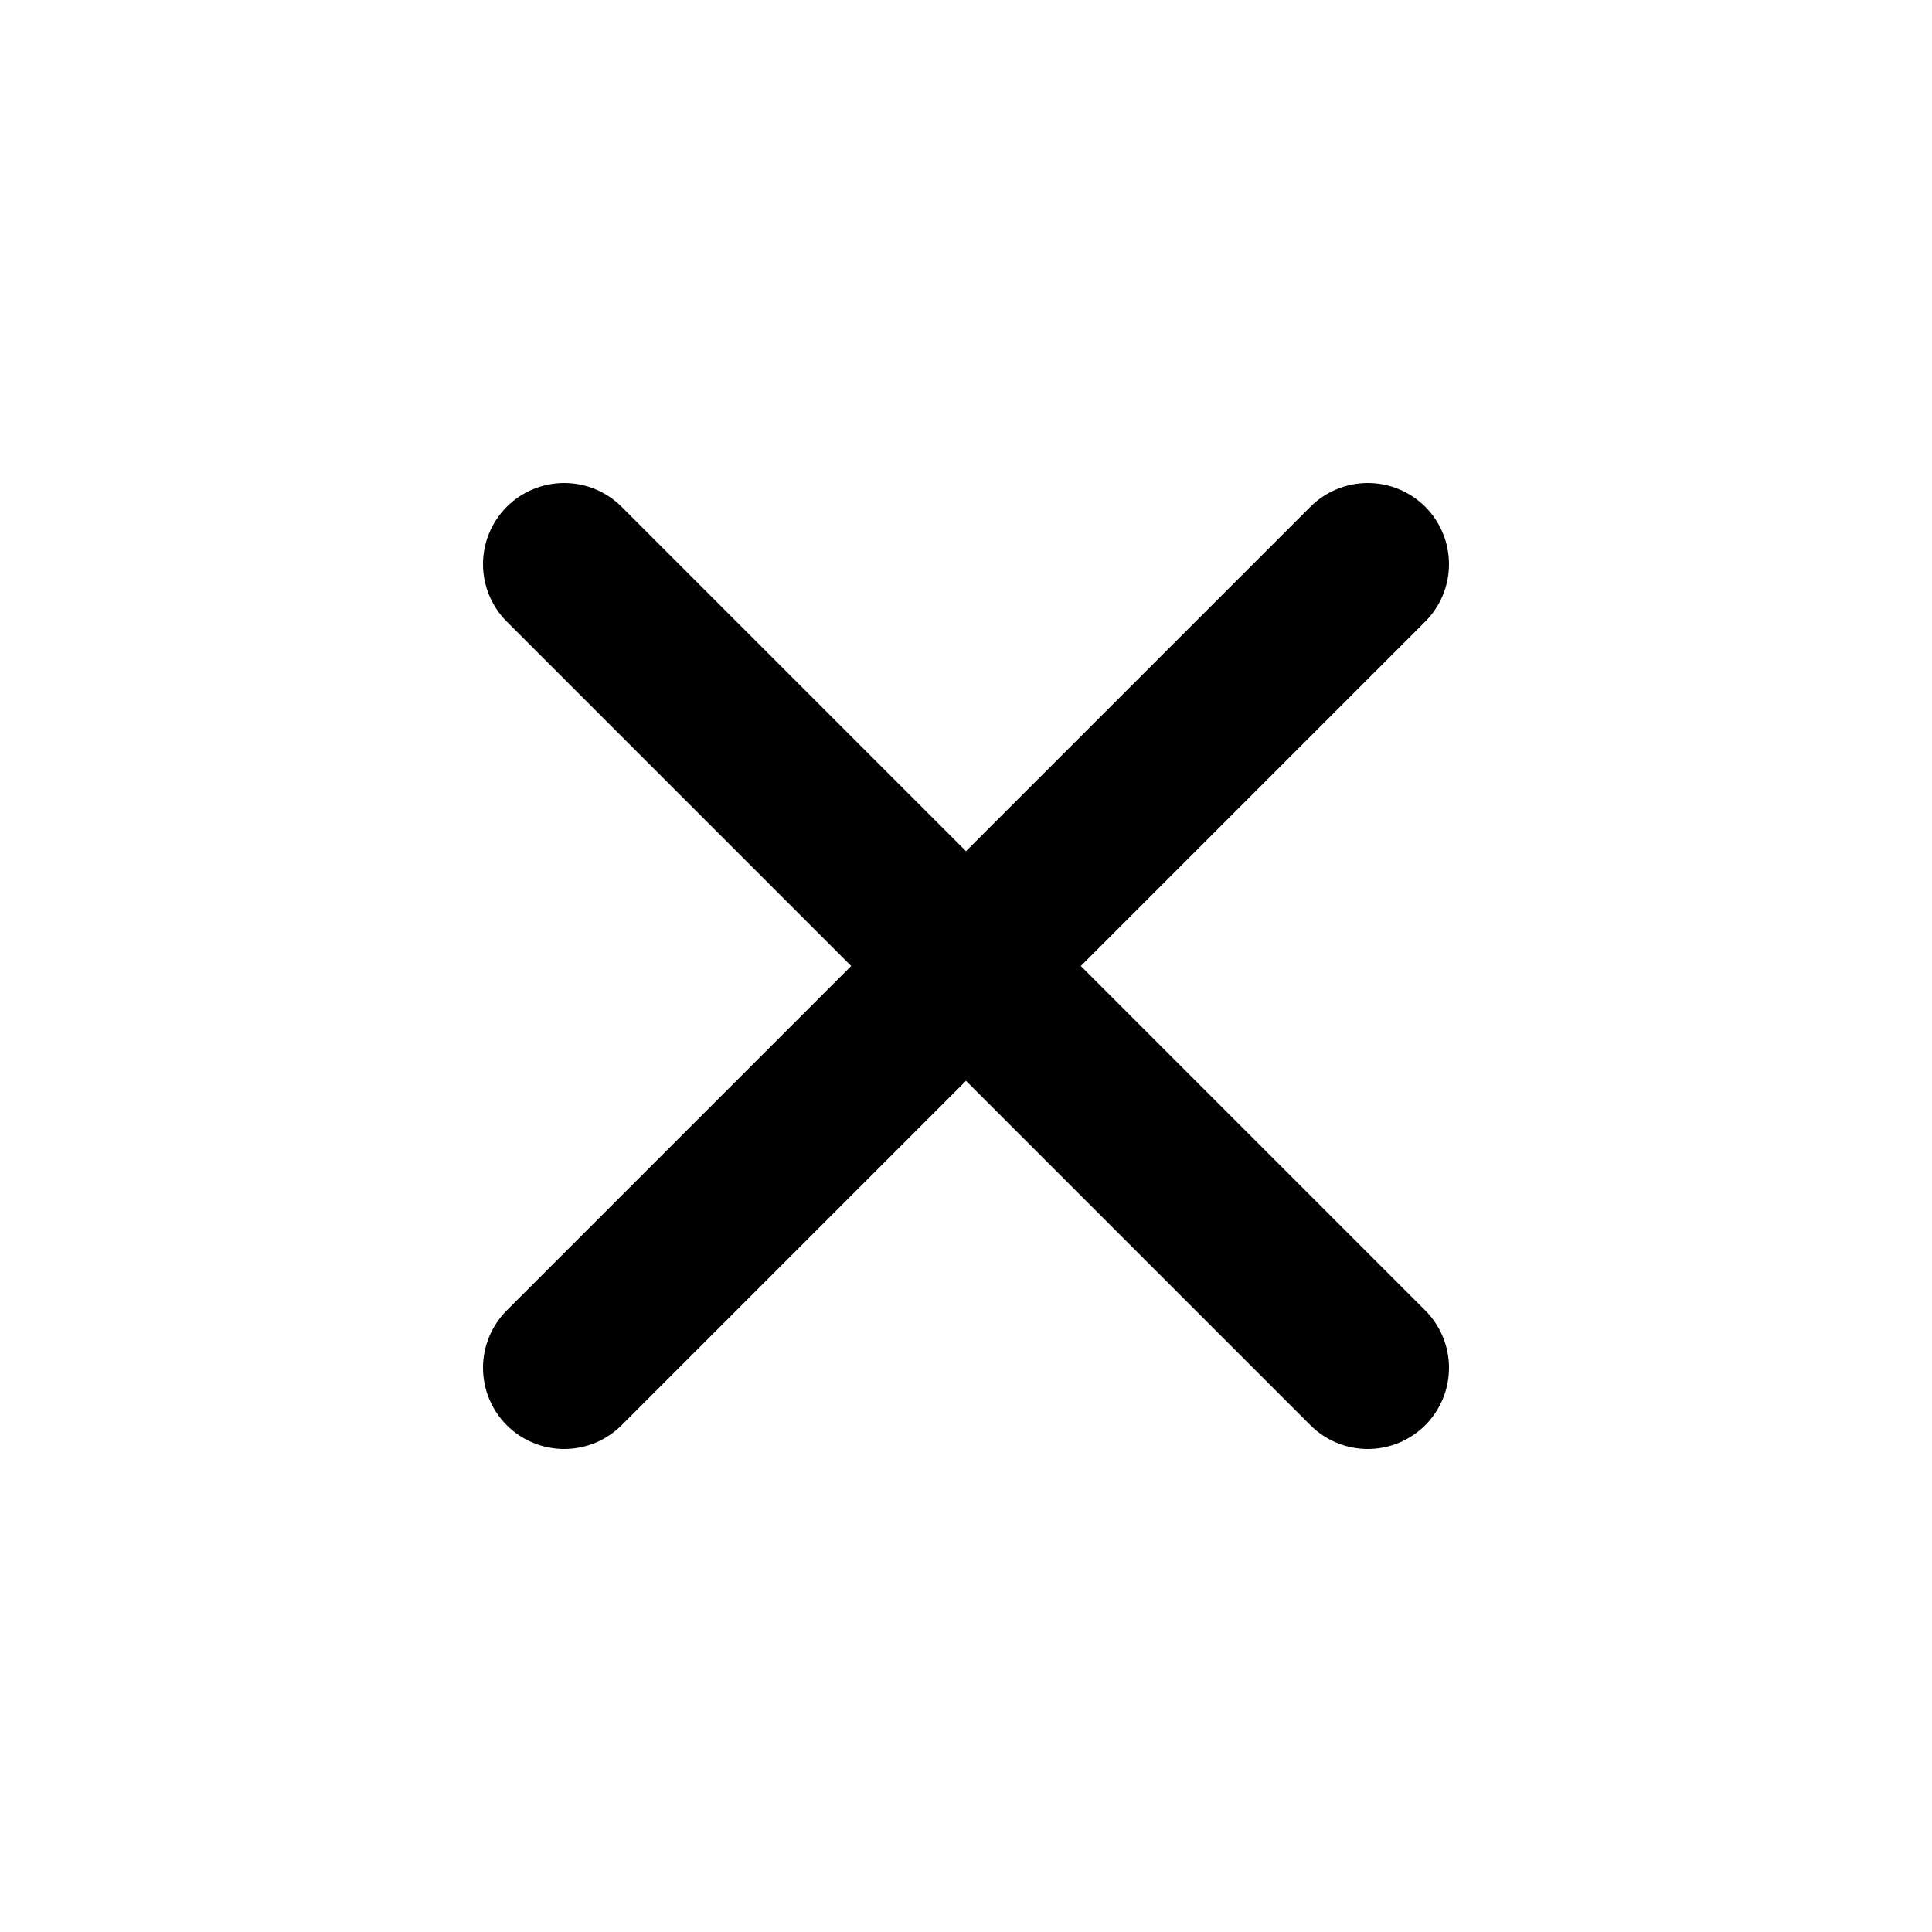 <svg xmlns="http://www.w3.org/2000/svg" width="40" height="40" viewBox="0 0 40 40" fill="none">
<path d="M27.131 10.492L20 17.623L12.869 10.492C12.554 10.177 12.127 10 11.681 10C11.235 10 10.807 10.177 10.492 10.492C10.177 10.807 10 11.235 10 11.681C10 12.127 10.177 12.554 10.492 12.869L17.623 20L10.492 27.131C10.177 27.446 10 27.873 10 28.319C10 28.765 10.177 29.192 10.492 29.508C10.807 29.823 11.235 30 11.681 30C12.127 30 12.554 29.823 12.869 29.508L20 22.377L27.131 29.508C27.446 29.823 27.873 30 28.319 30C28.765 30 29.192 29.823 29.508 29.508C29.823 29.192 30 28.765 30 28.319C30 27.873 29.823 27.446 29.508 27.131L22.377 20L29.508 12.869C29.823 12.554 30 12.127 30 11.681C30 11.235 29.823 10.807 29.508 10.492C29.192 10.177 28.765 10 28.319 10C27.873 10 27.446 10.177 27.131 10.492Z" fill="black"/>
</svg>